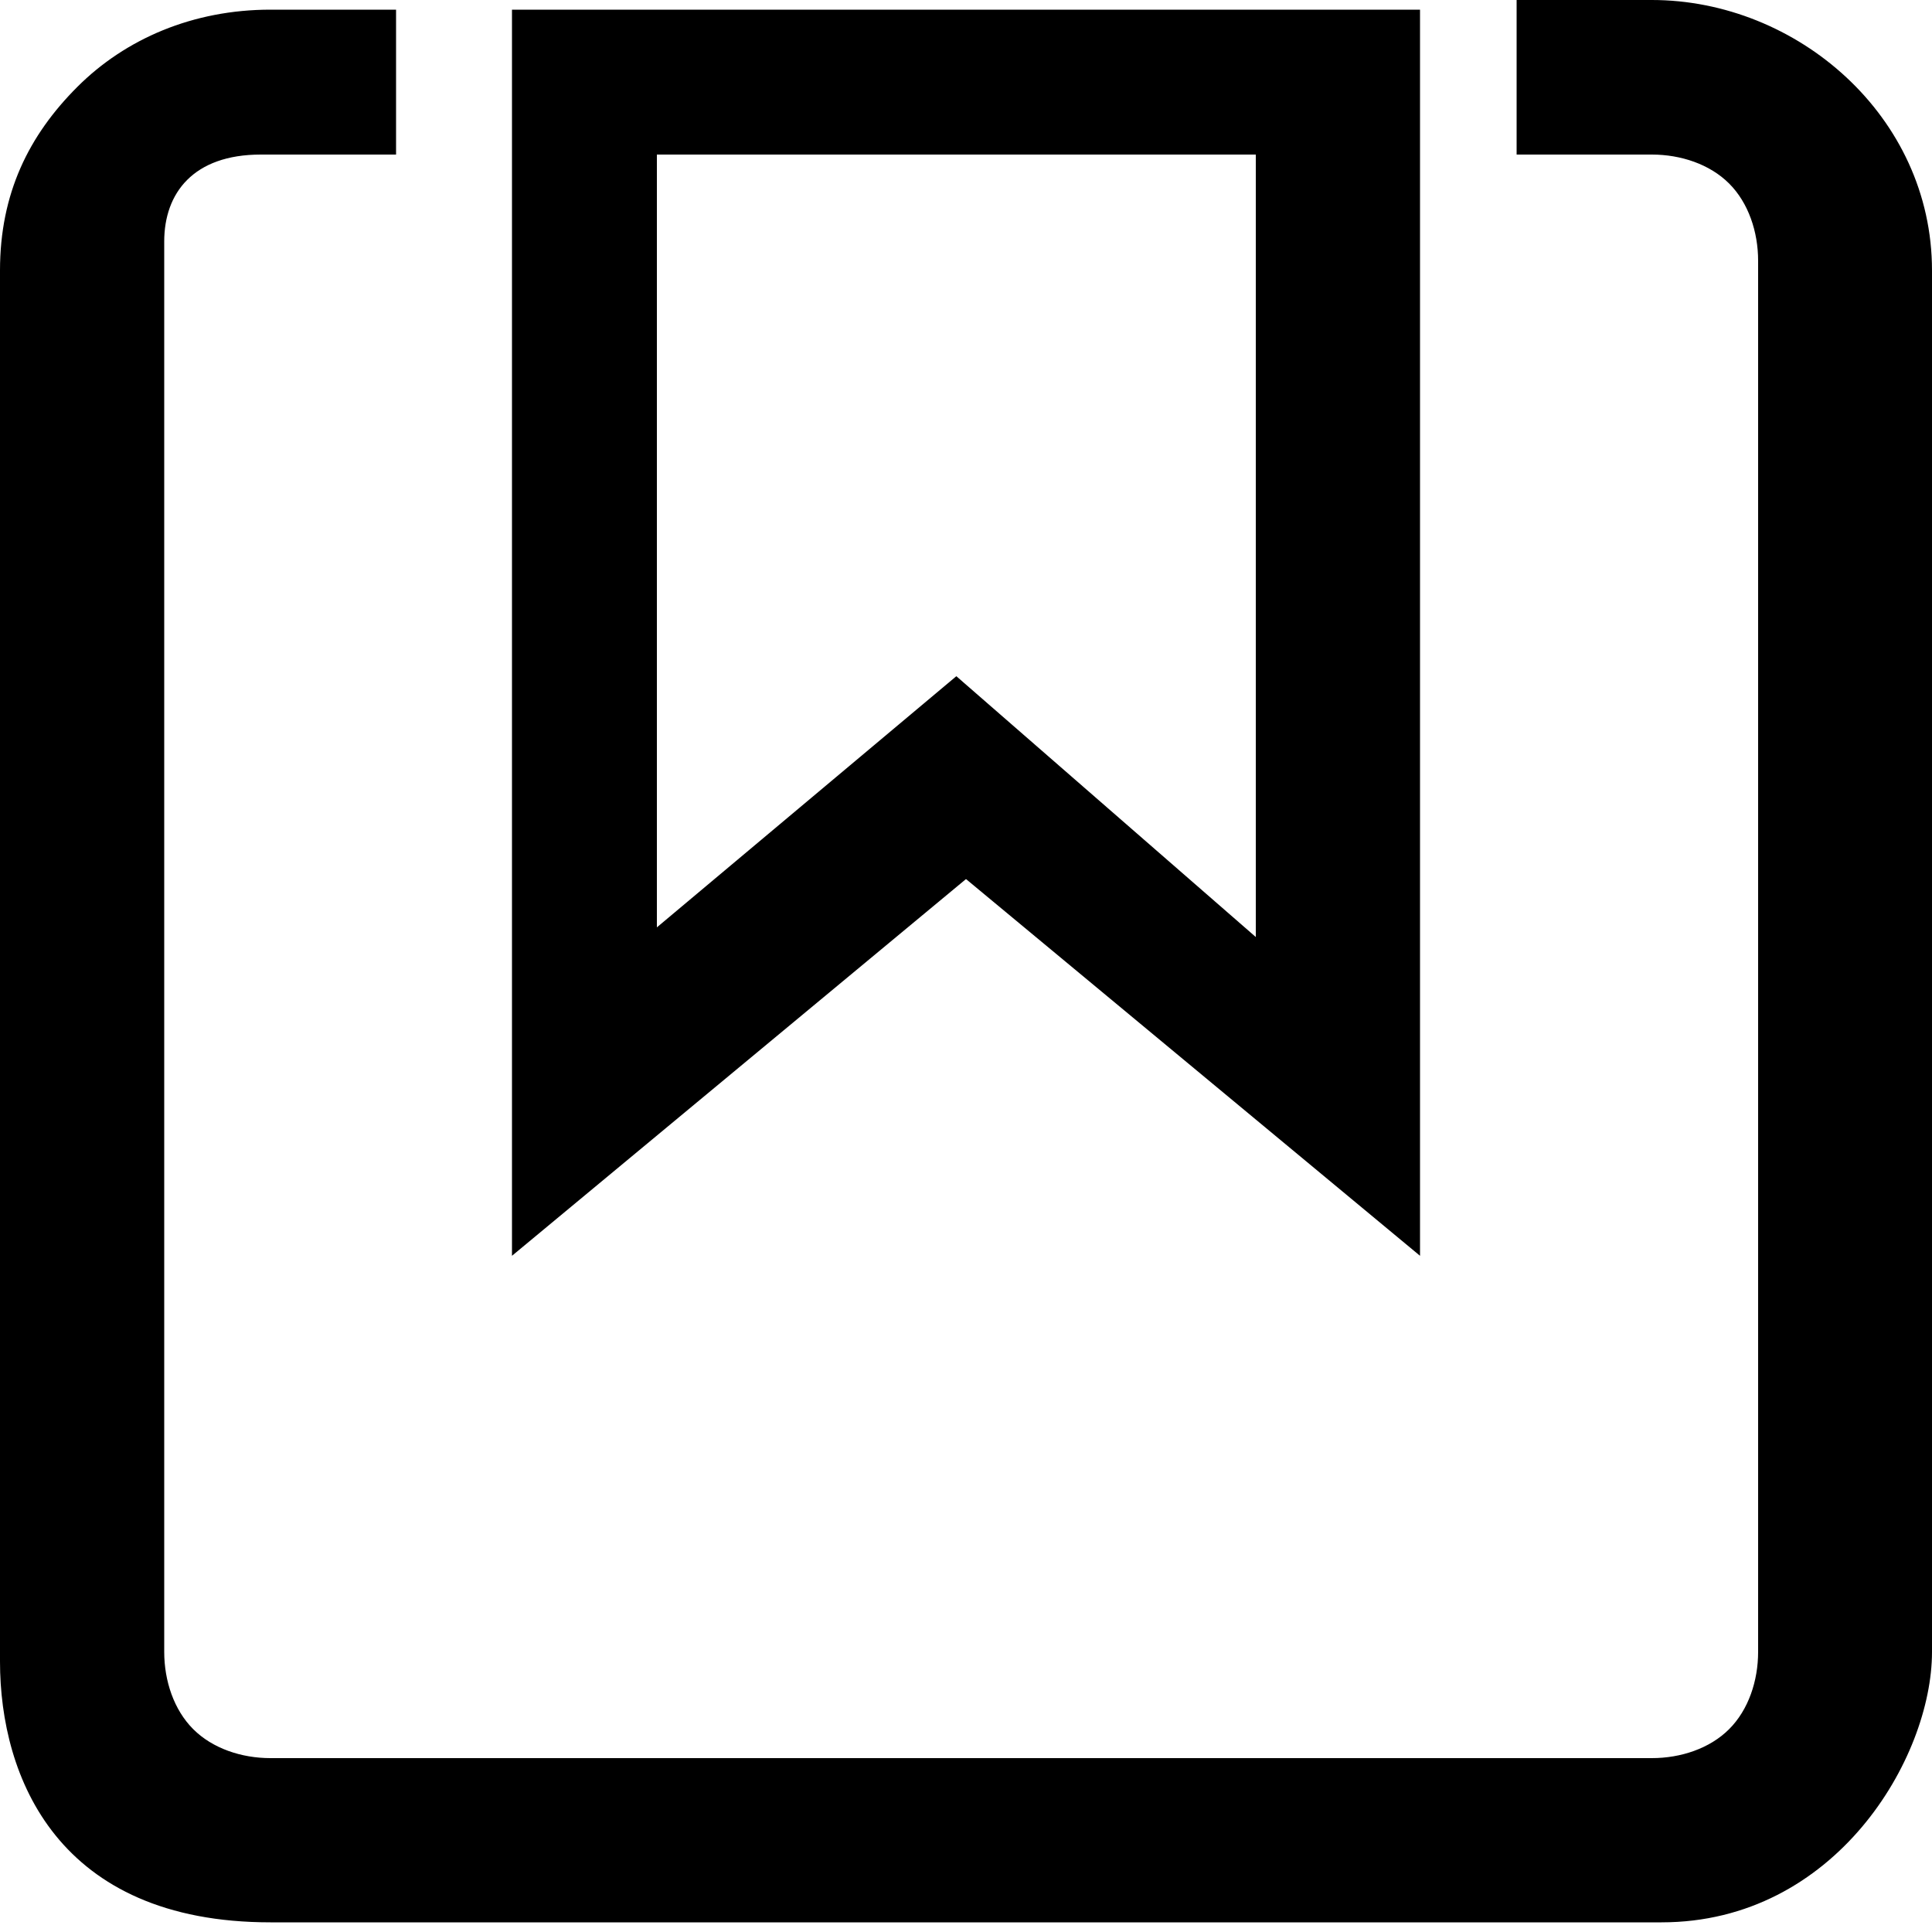 <svg xmlns="http://www.w3.org/2000/svg" viewBox="0 0 20 20" xmlSpace="preserve" width="20" height="20"> 
  <style>
    .enableBackground {
      enableBackground: new 0 0 20 20;
    }
  </style>
  <path fillRule="evenodd" clipRule="evenodd" d="M2.7 1.6h1.4V.1H2.8C2 .1 1.3.4.8.9S0 2 0 2.8v14.4c0 1.2.6 2.7 2.8 2.7h14.4c1.8 0 2.8-1.7 2.8-2.8V2.8C20 1.2 18.6 0 17.1 0h-1.4v1.6h1.4c.3 0 .6.1.8.3.2.2.3.5.3.8v14.4c0 .3-.1.6-.3.8-.2.2-.5.3-.8.3H2.8c-.3 0-.6-.1-.8-.3-.2-.2-.3-.5-.3-.8V2.5c0-.5.3-.9 1-.9zM14.6.1H5.3V13L10 9.1l4.7 3.9V.1zM6.8 9.6v-8H13v8.1L9.9 7 6.8 9.6z" />
</svg>